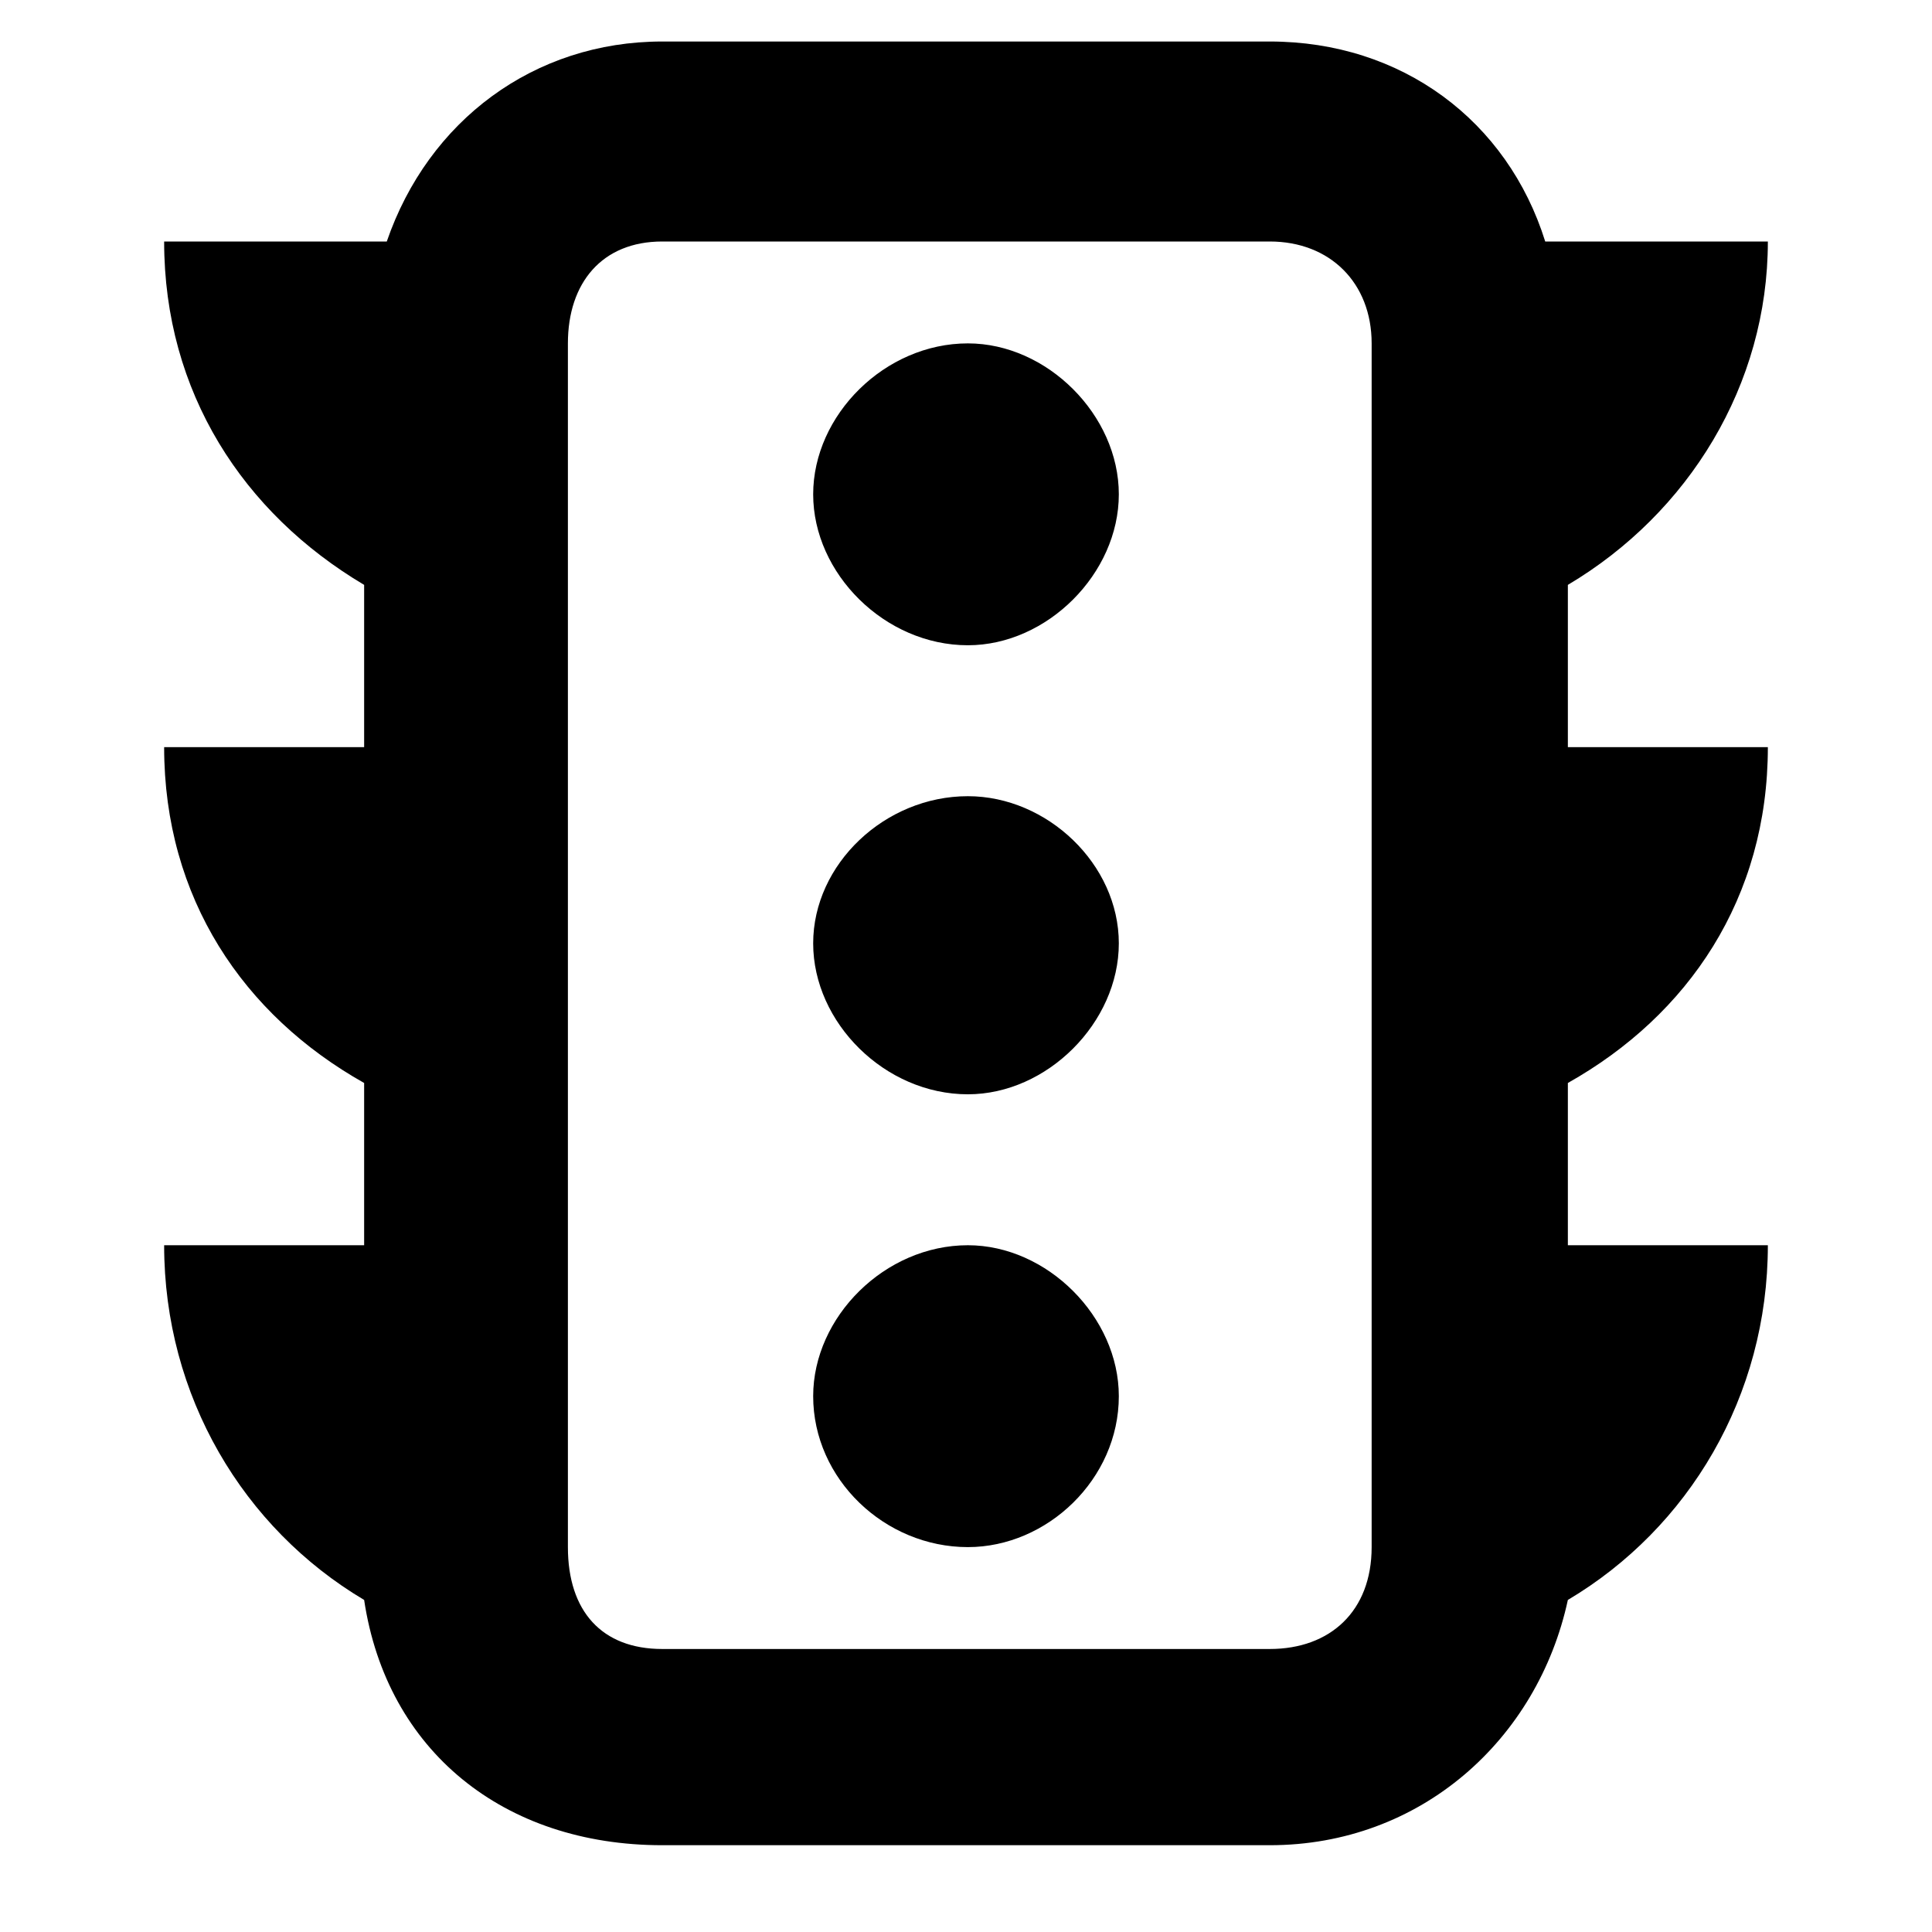 <svg xmlns="http://www.w3.org/2000/svg" viewBox="0 0 512 512">
	<path d="M256.5 410c-22 0-41-18-41-40 0-21 19-40 41-40 21 0 40 19 40 40 0 22-19 40-40 40zm0-319c21 0 40 19 40 40s-19 40-40 40c-22 0-41-19-41-40s19-40 41-40zm107 319V91c0-16-11-27-27-27h-161c-16 0-25 11-25 27v319c0 17 9 27 25 27h161c16 0 27-10 27-27zm52-212h53c0 40-21 71-53 89v43h53c0 40-21 75-53 94-8 37-39 65-79 65h-161c-42 0-73-25-79-65-32-19-53-54-53-94h53v-43c-32-18-53-49-53-89h53v-43c-32-19-53-51-53-91h59c11-32 39-53 73-53h161c35 0 63 21 73 53h59c0 38-21 72-53 91v43zm-159 13c21 0 40 18 40 39s-19 40-40 40c-22 0-41-19-41-40s19-39 41-39zm0 119c21 0 40 19 40 40 0 22-19 40-40 40-22 0-41-18-41-40 0-21 19-40 41-40z"/>
</svg>